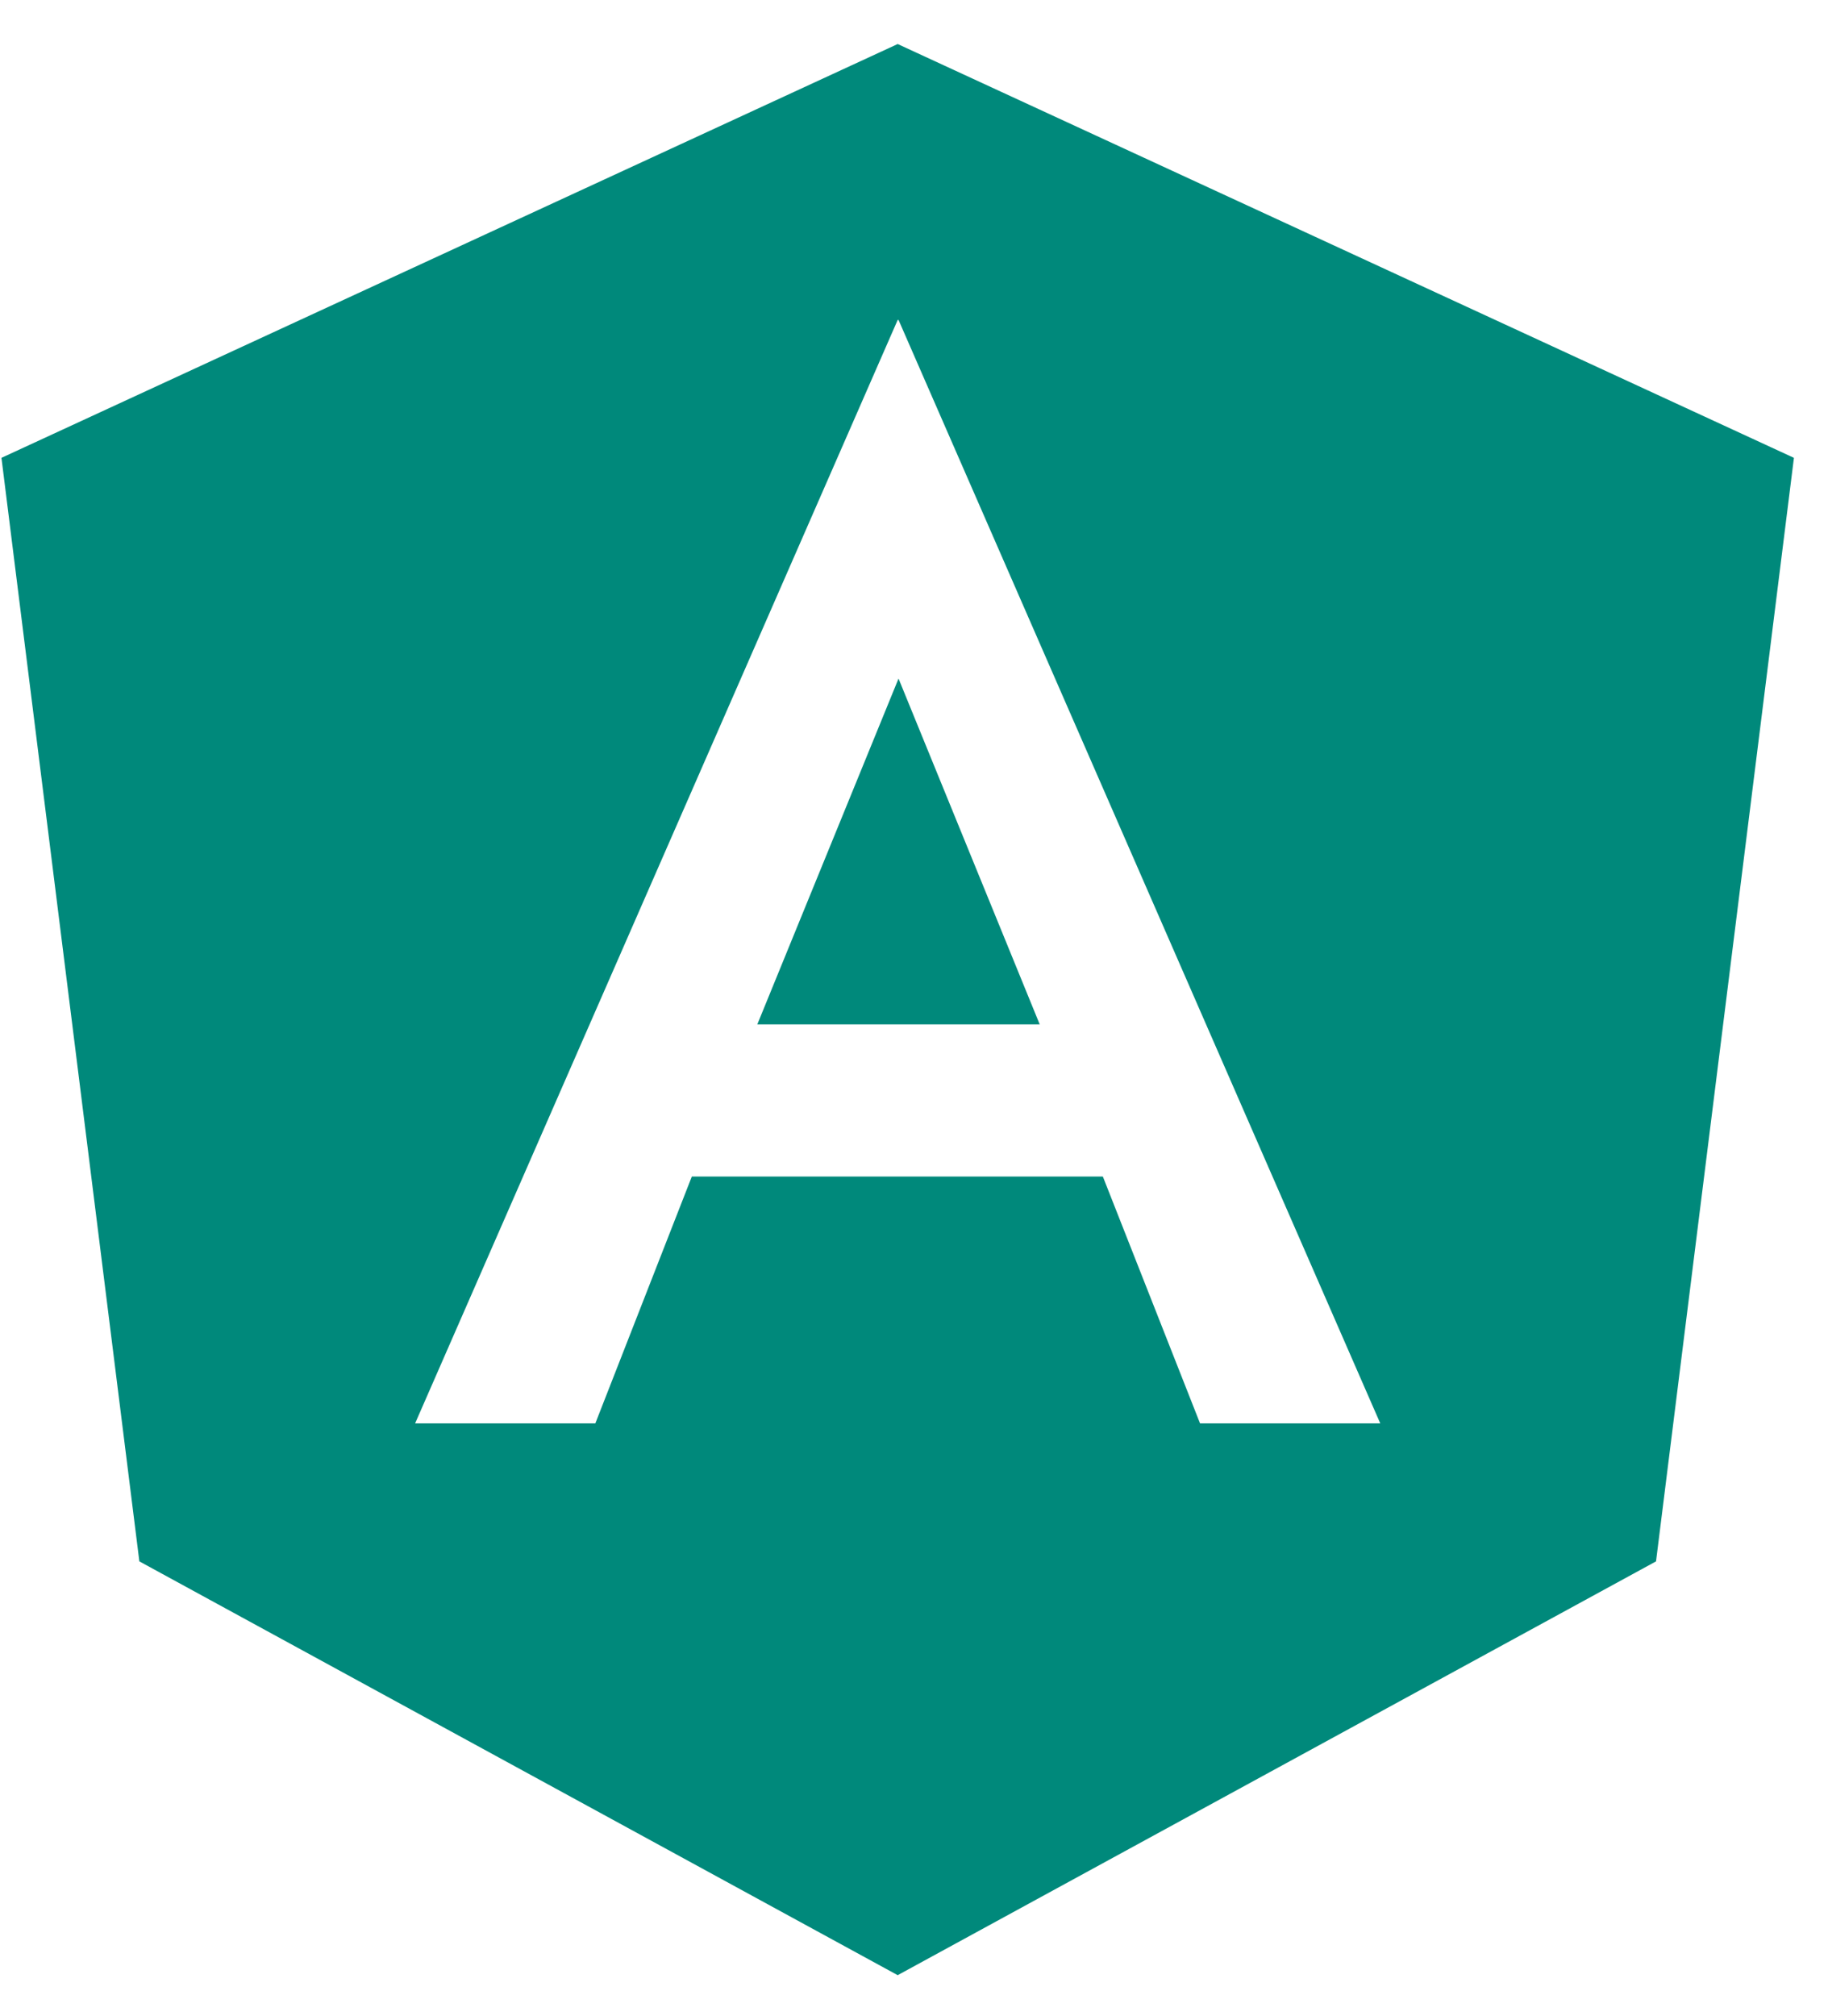 <svg width="39" height="43" viewBox="0 0 39 43" fill="none" xmlns="http://www.w3.org/2000/svg">
<path d="M35.331 33.298L19.152 42.123L2.973 33.298L0.031 9.764L19.152 0.939L38.273 9.764L35.331 33.298ZM19.17 6.823H19.152L8.856 30.356H12.701L14.76 25.091H23.529L25.603 30.356H29.448L19.17 6.823ZM19.17 14.471L22.182 21.846H16.157L19.17 14.471Z" fill="#00897B"/>
</svg>

